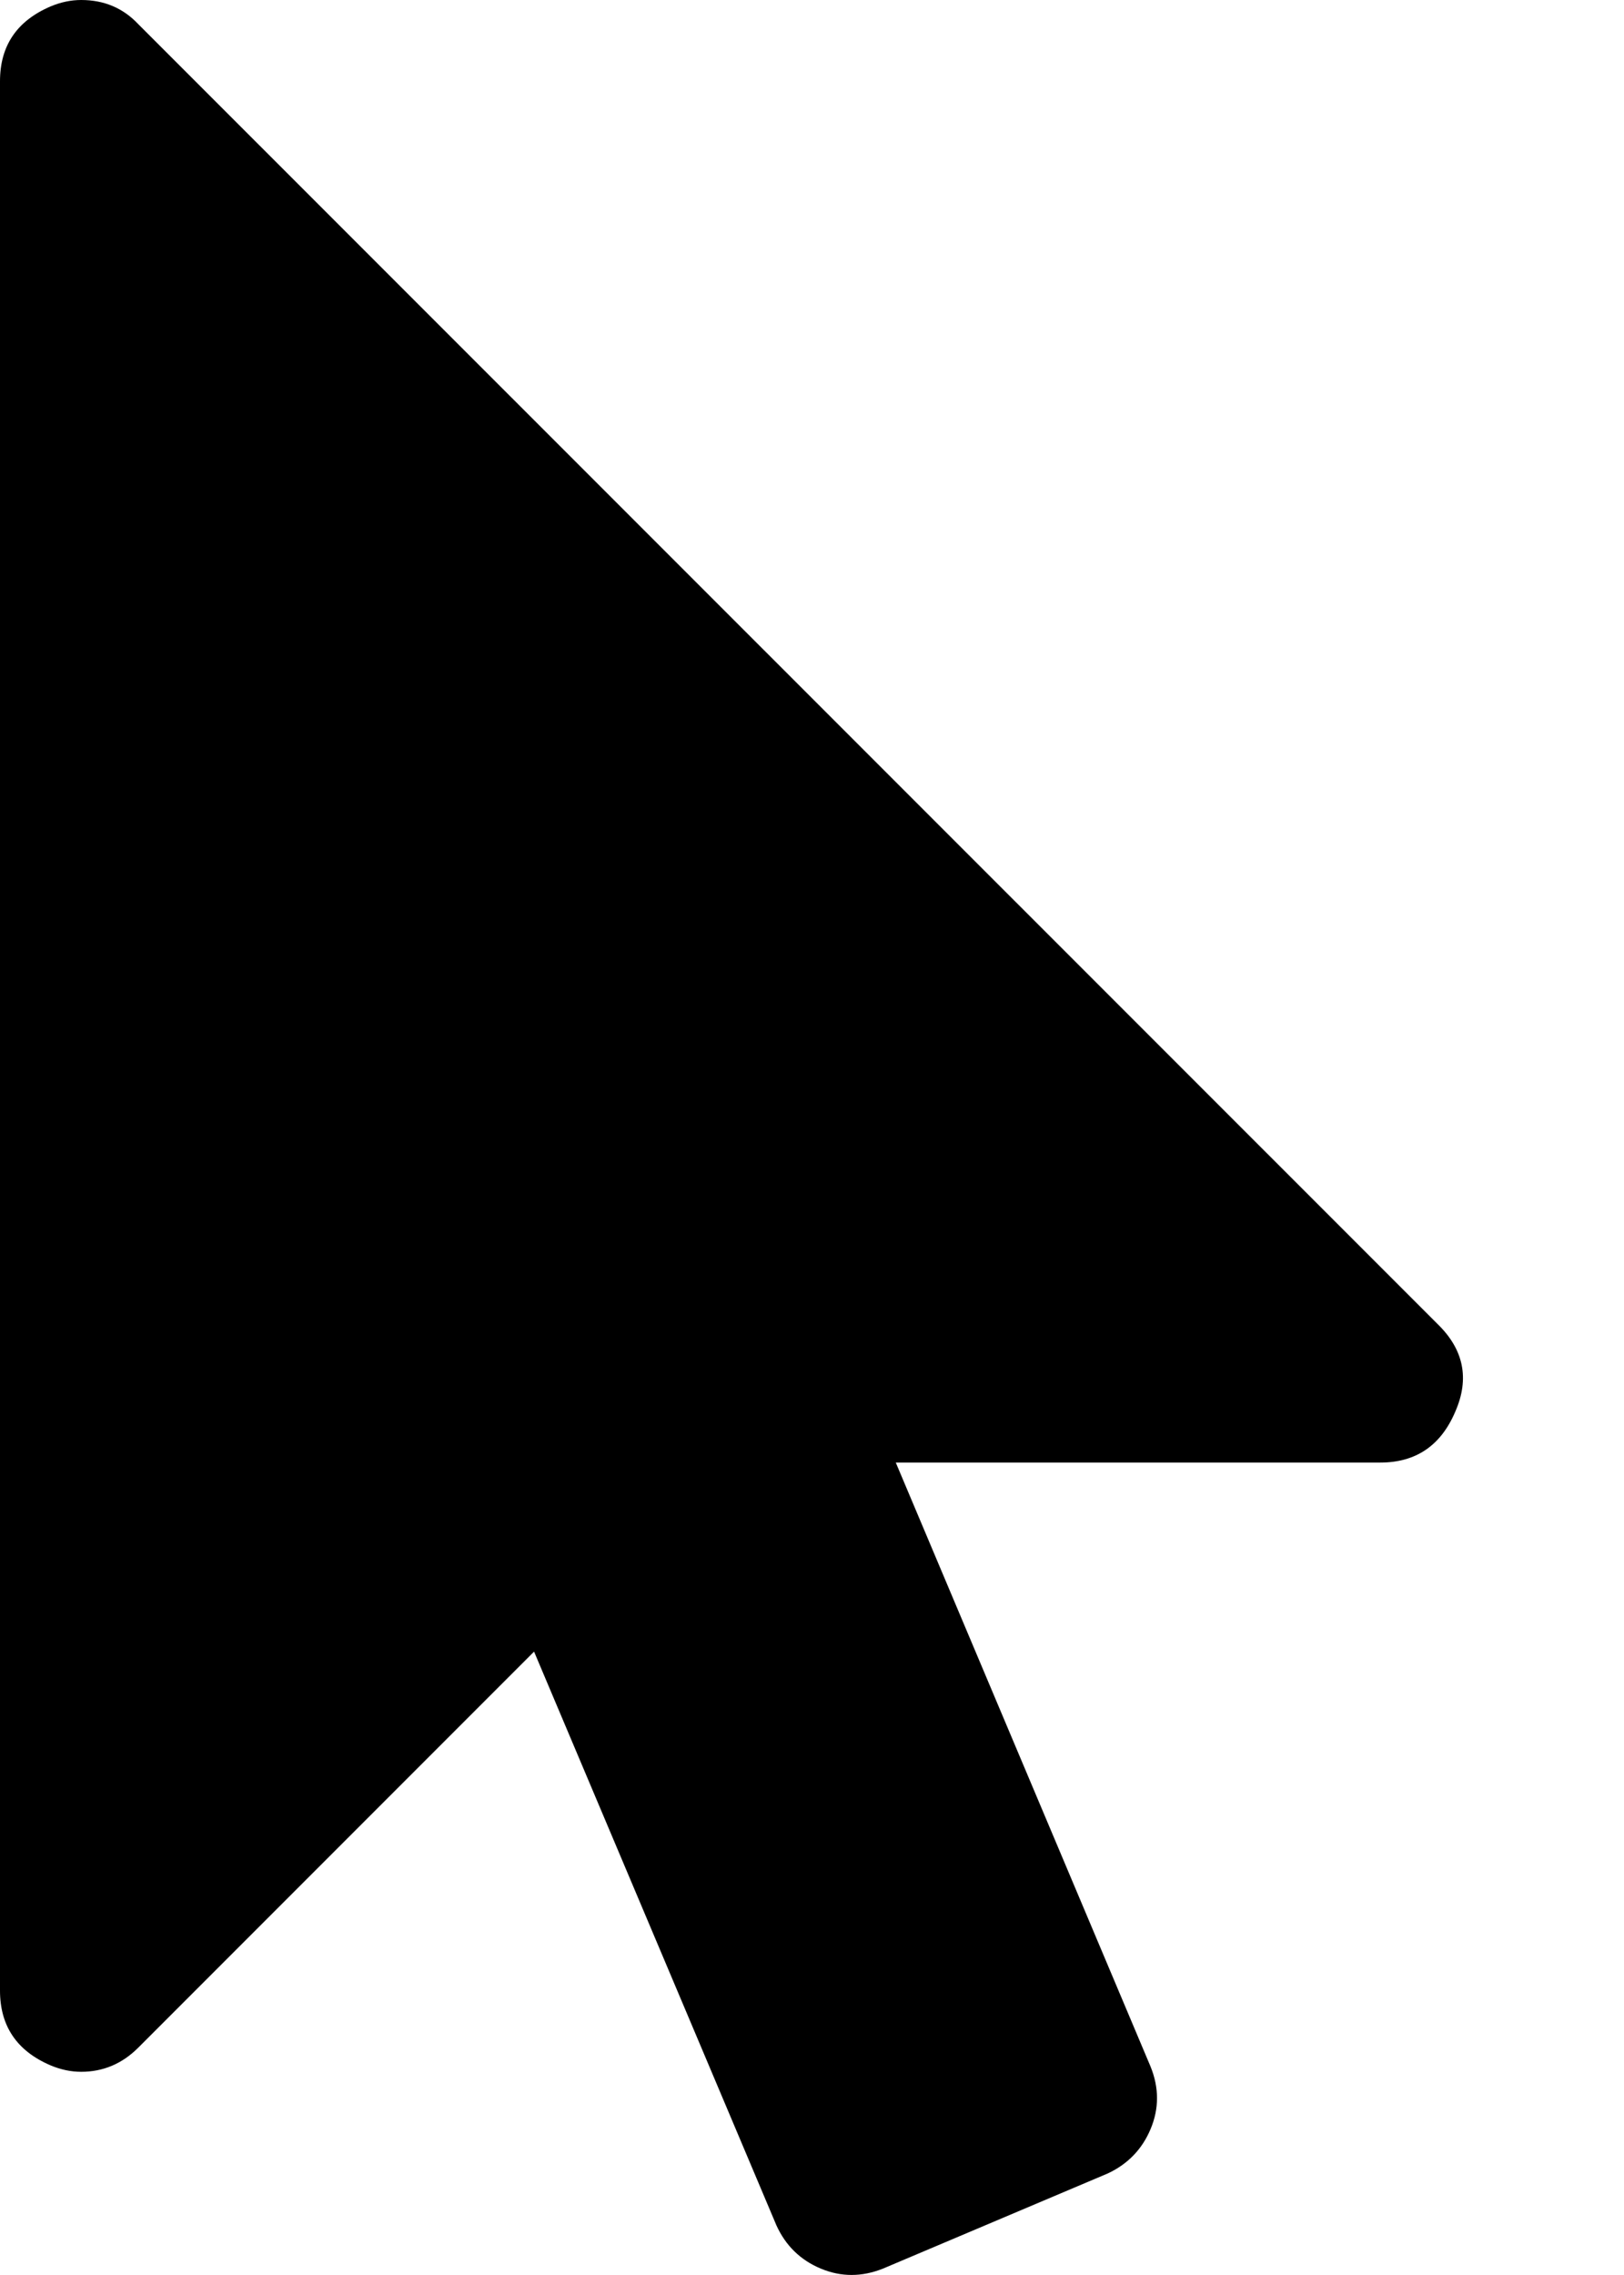 <svg height="1000" width="714.3" xmlns="http://www.w3.org/2000/svg"><path d="M632.3 582q17.3 16.8 7.8 38.5 -9.5 22.4 -33 22.4H394l112.1 265.6q5.6 13.9 0 27.3t-18.9 19.6l-98.8 41.8q-14 5.6 -27.4 0t-19.5 -19L234.9 726 60.8 900.1q-10.6 10.6 -25.1 10.6 -6.7 0 -13.4 -2.8Q0 898.4 0 875V35.7Q0 12.3 22.3 2.8 29 0 35.7 0q15.1 0 25.1 10.6z"/></svg>